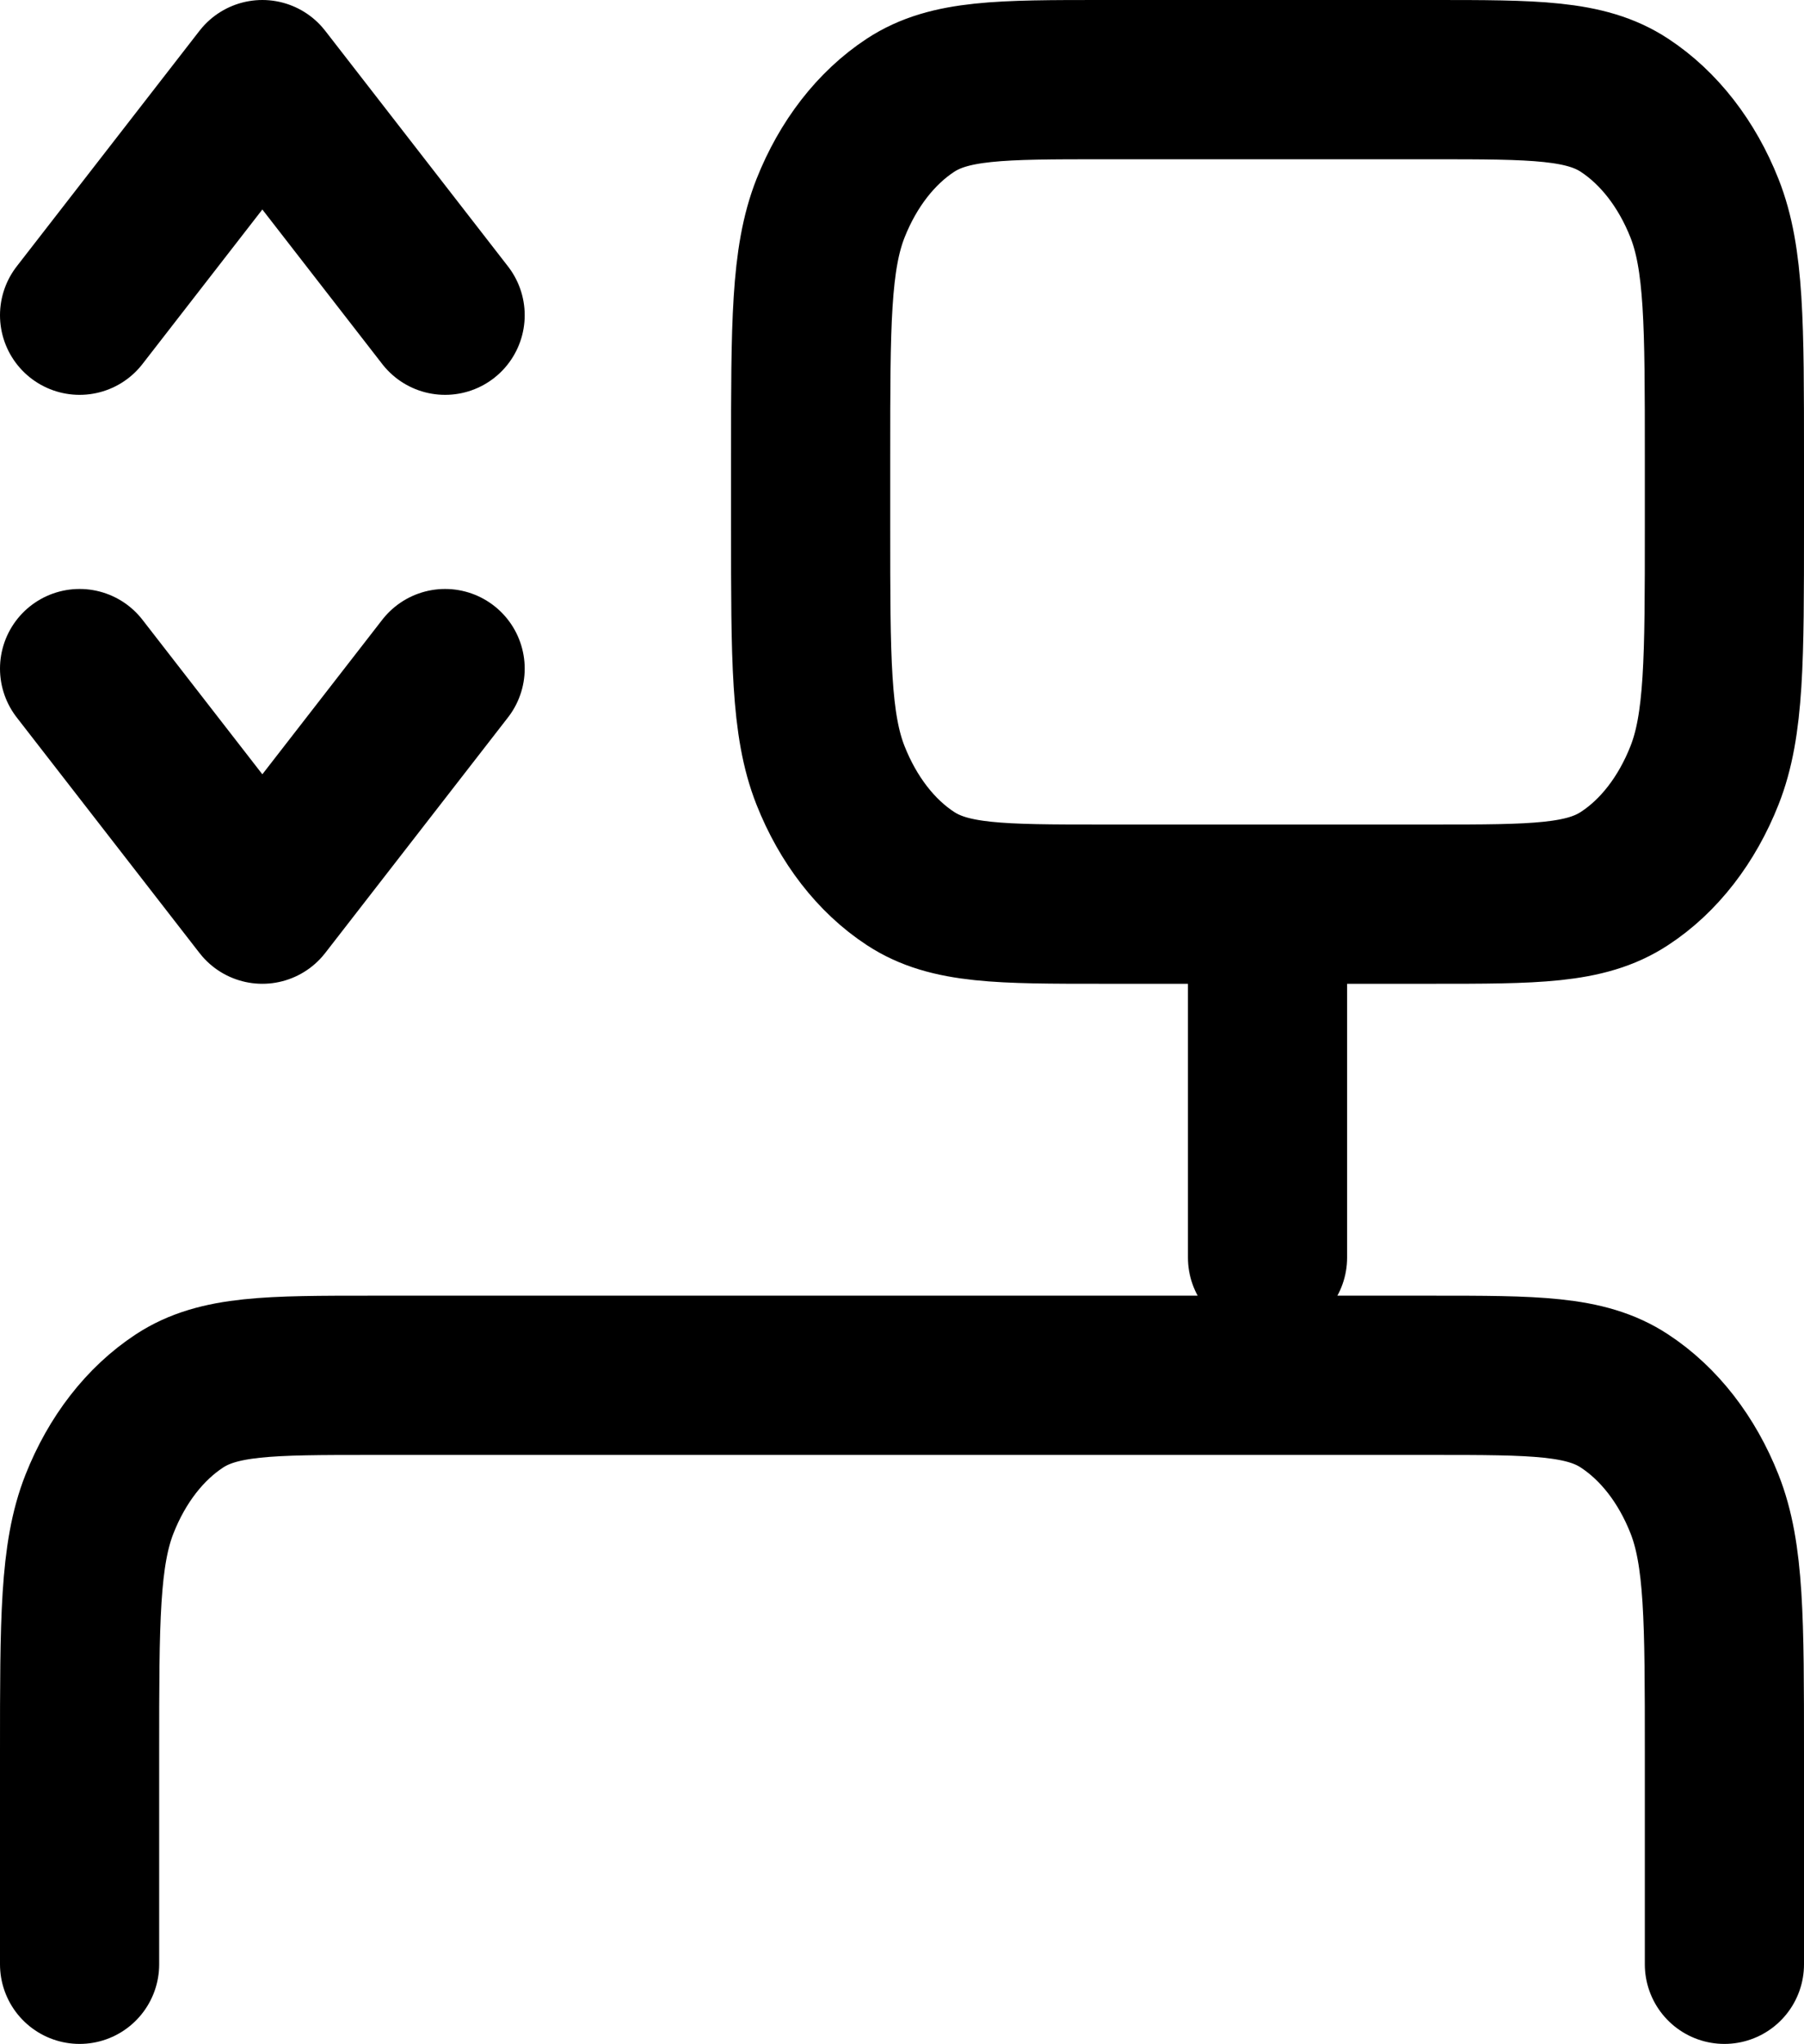 <svg width="68" height="77" viewBox="0 0 68 77" fill="none" xmlns="http://www.w3.org/2000/svg">
<path id="Vector" d="M47.778 34.062V47.375M47.778 34.062H53.988C57.839 34.062 59.764 34.062 61.235 33.095C62.534 32.248 63.588 30.885 64.249 29.212C65 27.317 65 24.837 65 19.876V17.187C65 12.226 65 9.741 64.249 7.846C63.588 6.175 62.532 4.818 61.235 3.967C59.764 3 57.836 3 53.978 3H41.578C37.72 3 35.791 3 34.317 3.967C33.021 4.818 31.967 6.176 31.306 7.846C30.556 9.745 30.556 12.23 30.556 17.2V19.863C30.556 24.832 30.556 27.317 31.306 29.212C31.968 30.885 33.022 32.248 34.317 33.095C35.788 34.062 37.717 34.062 41.567 34.062H47.778ZM16.778 25.188L9.889 34.062L3 25.188M3 11.875L9.889 3L16.778 11.875M3 74V66.013C3 61.042 3 58.557 3.751 56.658C4.412 54.985 5.463 53.632 6.761 52.78C8.236 51.812 10.164 51.812 14.022 51.812H53.978C57.836 51.812 59.764 51.812 61.235 52.78C62.534 53.632 63.588 54.985 64.249 56.658C65 58.553 65 61.038 65 65.999V74" stroke="black" stroke-width="6" stroke-linecap="round" stroke-linejoin="round"/>
</svg>
